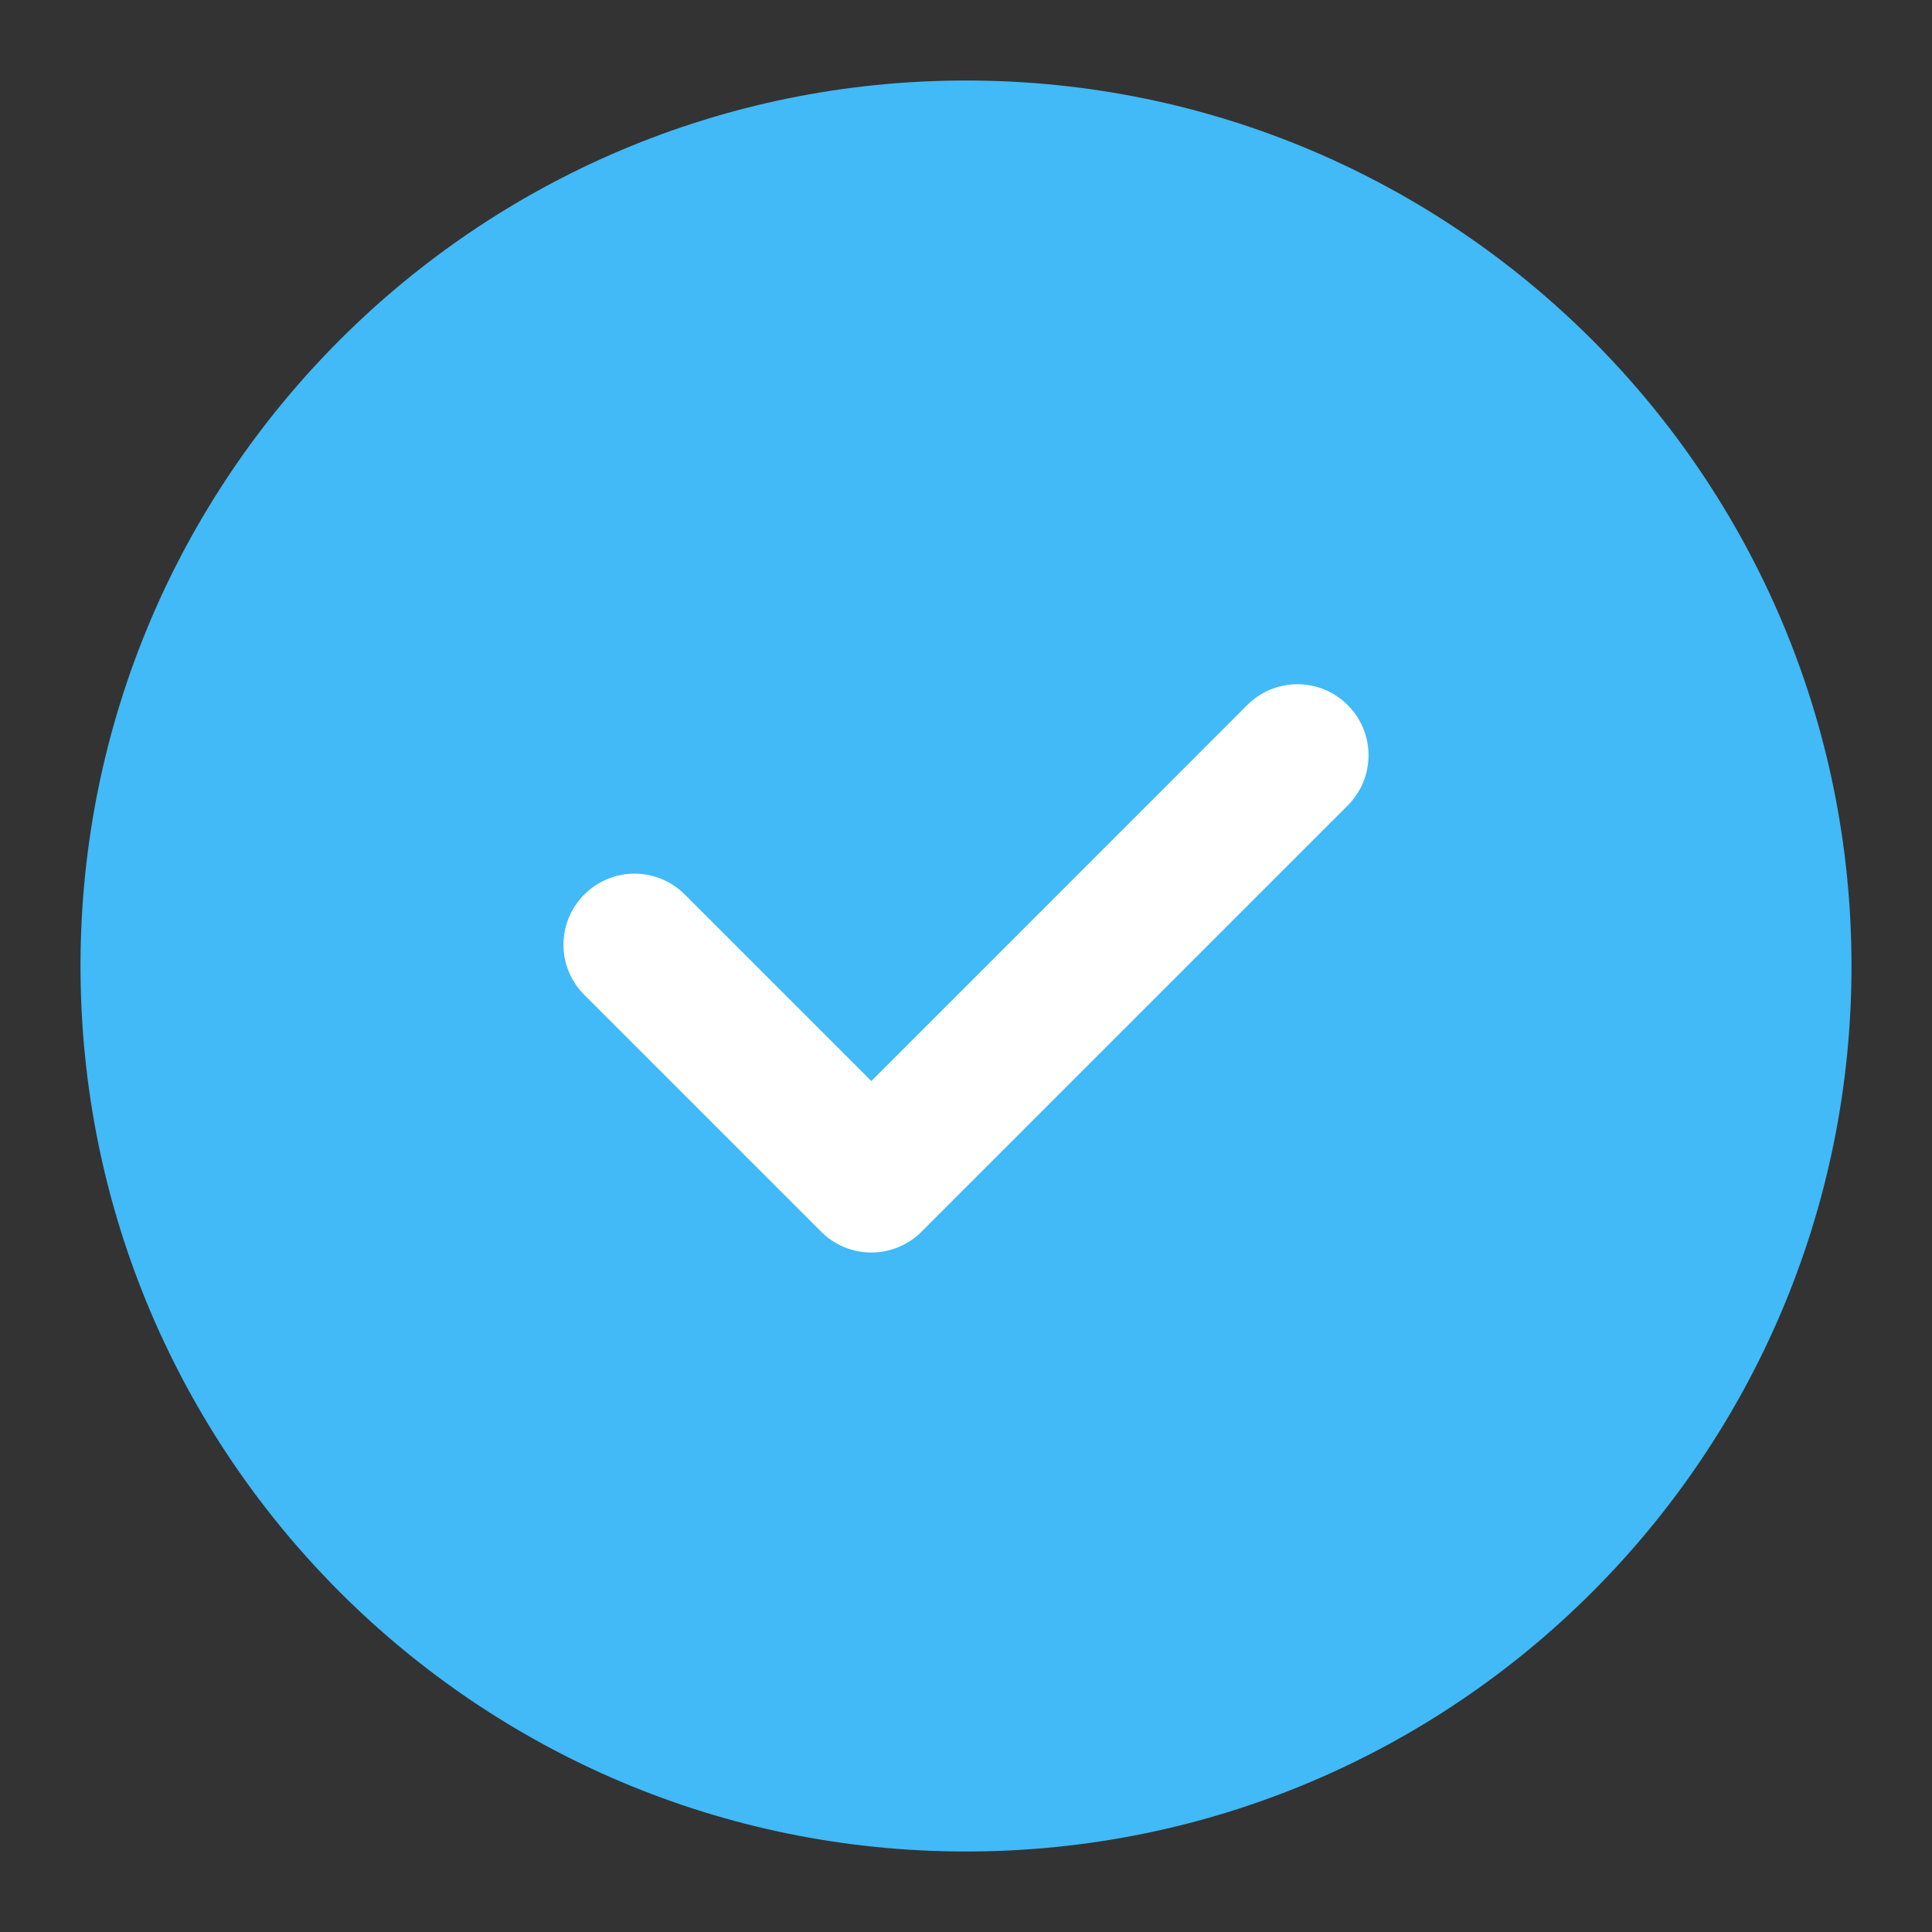 <svg width="18" height="18" viewBox="0 0 18 18" fill="none" xmlns="http://www.w3.org/2000/svg">
<rect x="0" y="0" width="18" height="18" fill="#333333" stroke="none"/>
<path d="M9 17.25C13.556 17.25 17.25 13.556 17.25 9C17.25 4.444 13.556 0.75 9 0.75C4.444 0.75 0.75 4.444 0.75 9C0.75 13.556 4.444 17.25 9 17.25Z" fill="#41BAF7"/>
<path d="M11.62 6.569C11.879 6.31 12.298 6.31 12.556 6.569C12.815 6.827 12.815 7.246 12.556 7.505L8.586 11.475C8.327 11.734 7.908 11.734 7.65 11.475L5.444 9.269C5.185 9.011 5.185 8.592 5.444 8.334C5.702 8.075 6.121 8.075 6.38 8.334L8.118 10.072L11.62 6.569Z" fill="white"/>
</svg>
